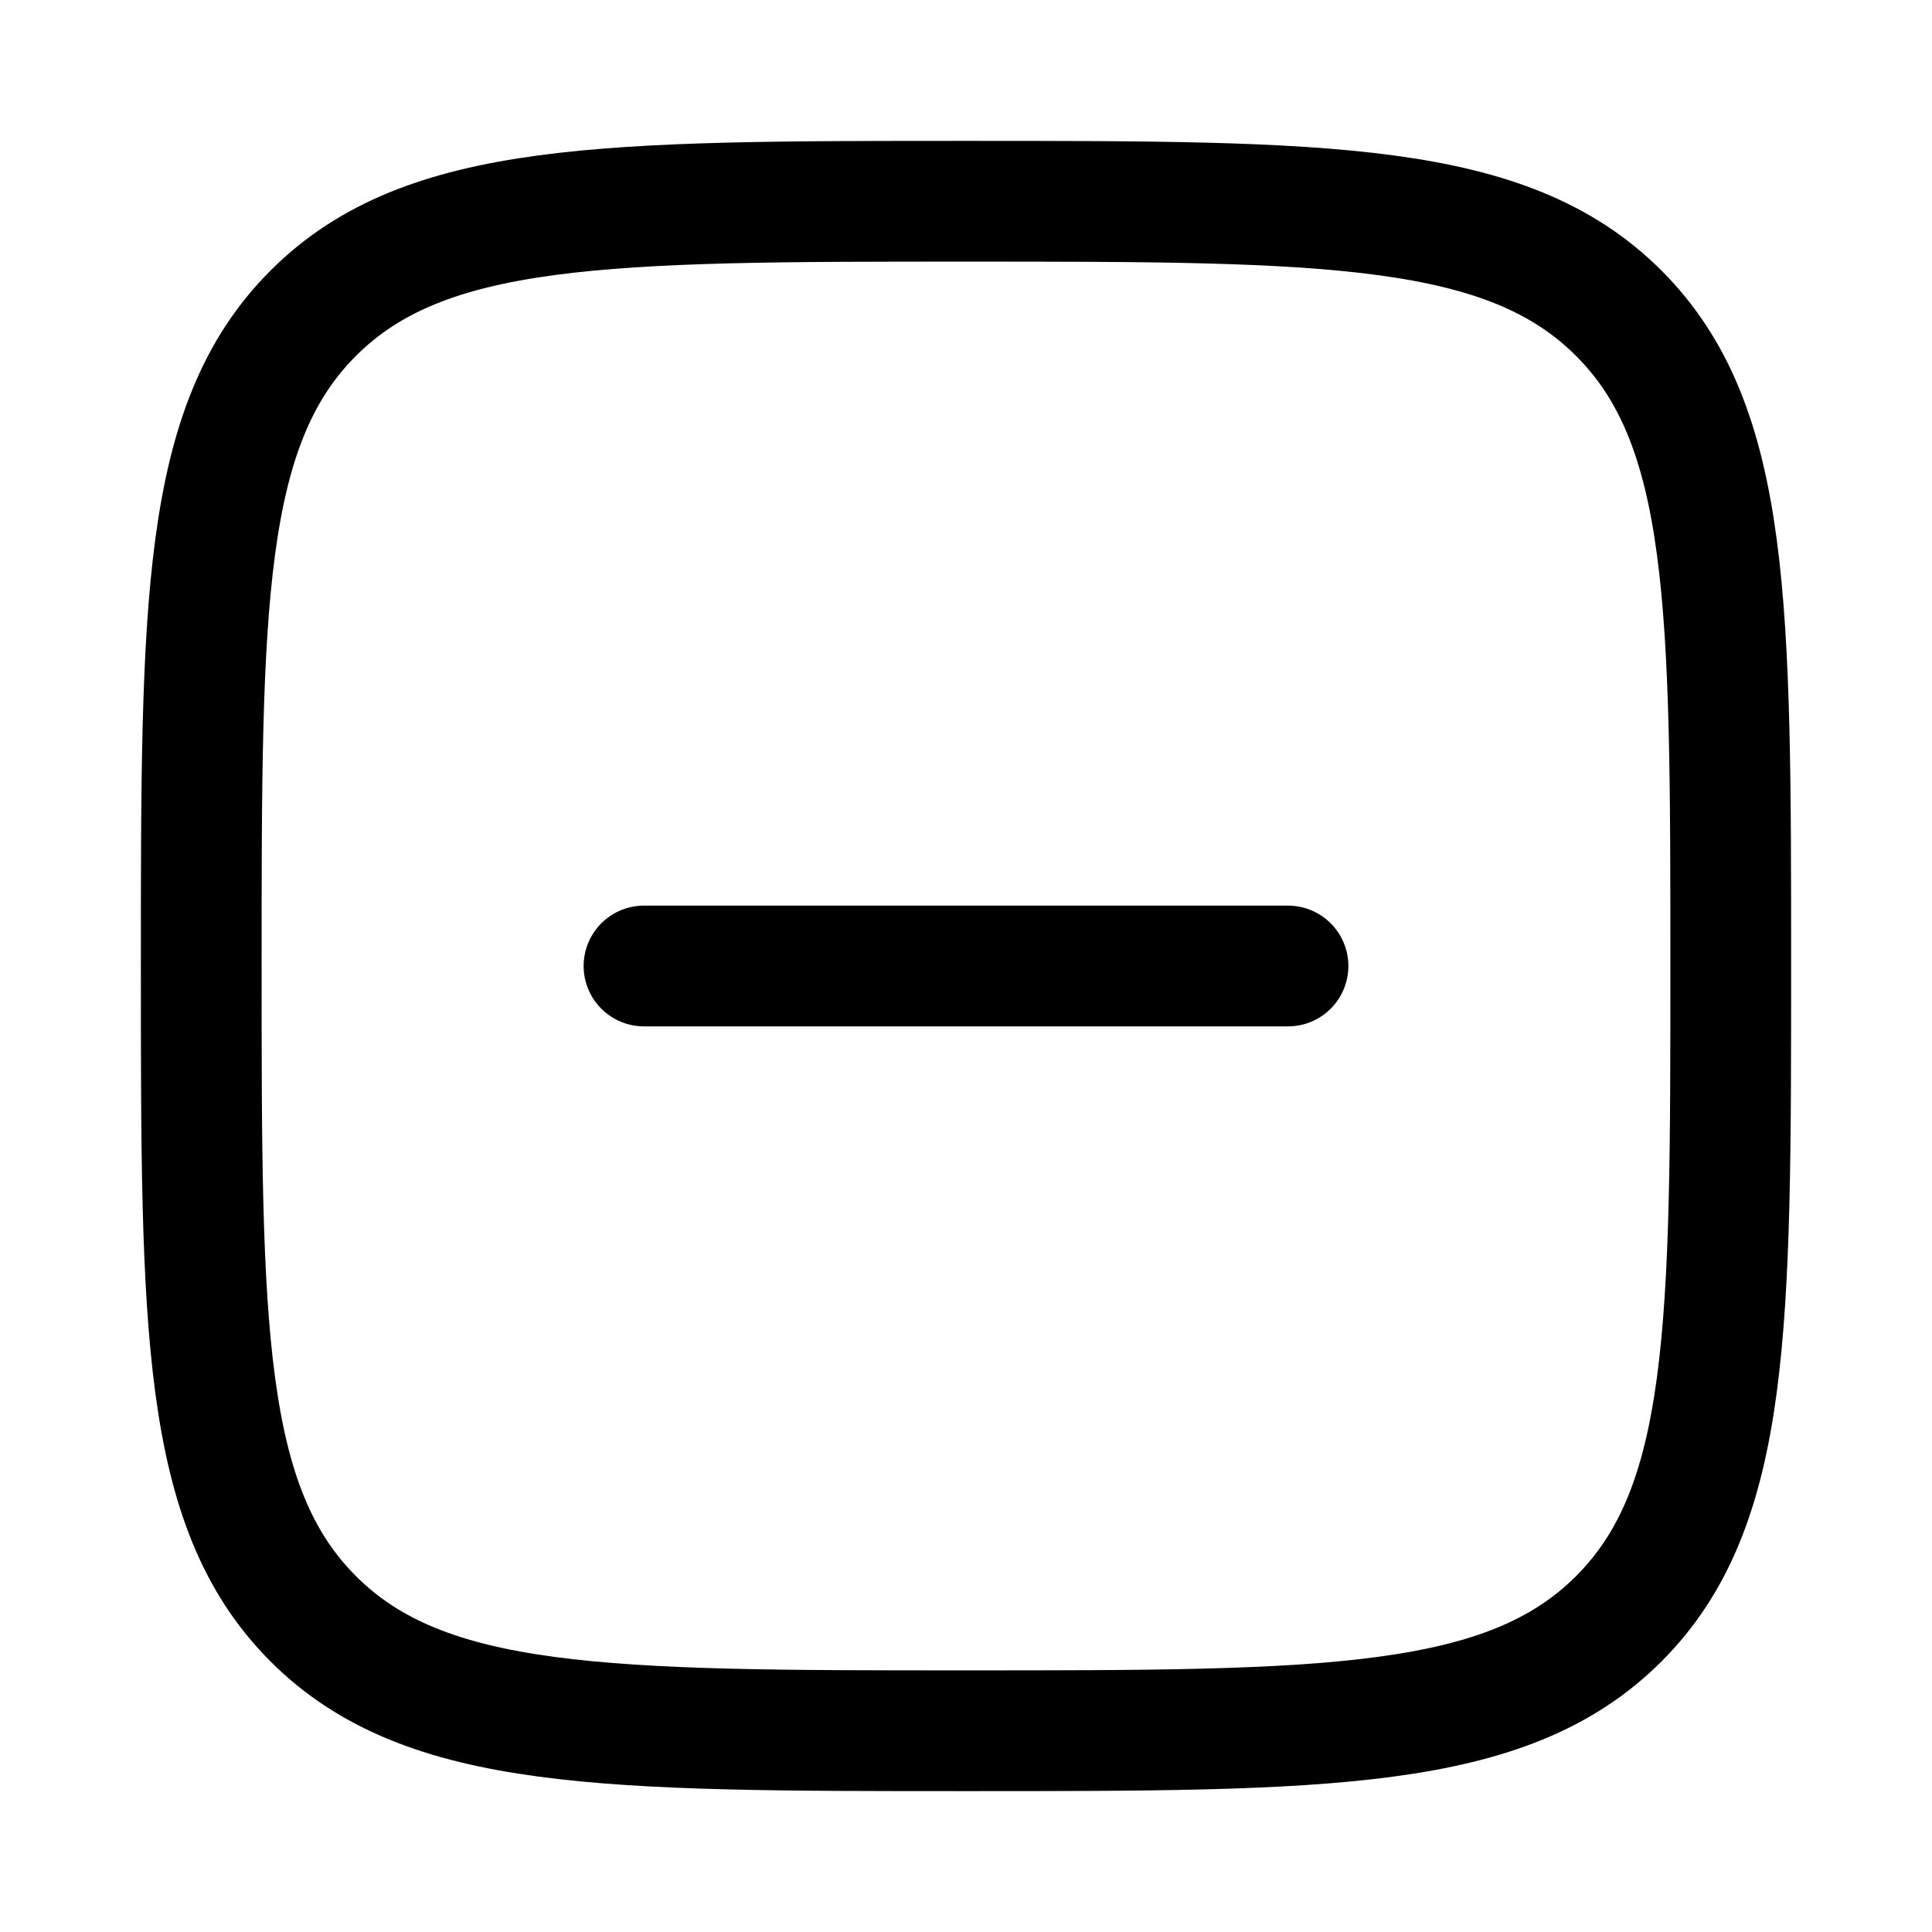 <svg xmlns="http://www.w3.org/2000/svg" width="24" height="24" fill="none">
  <g class="checkboxoutlineblankminus">
    <g class="checkboxoutlineblankminus">
      <path stroke="currentColor" stroke-linecap="round" stroke-linejoin="round" stroke-width="1.5" d="M16 12H8m-5.5 0c0-4.478 0-6.718 1.391-8.109C5.282 2.5 7.522 2.5 12 2.5c4.478 0 6.718 0 8.109 1.391C21.5 5.282 21.5 7.522 21.5 12c0 4.478 0 6.718-1.391 8.109C18.718 21.5 16.478 21.5 12 21.5c-4.478 0-6.718 0-8.109-1.391C2.5 18.718 2.5 16.478 2.5 12Z" class="Vector"/>
    </g>
  </g>
</svg>

